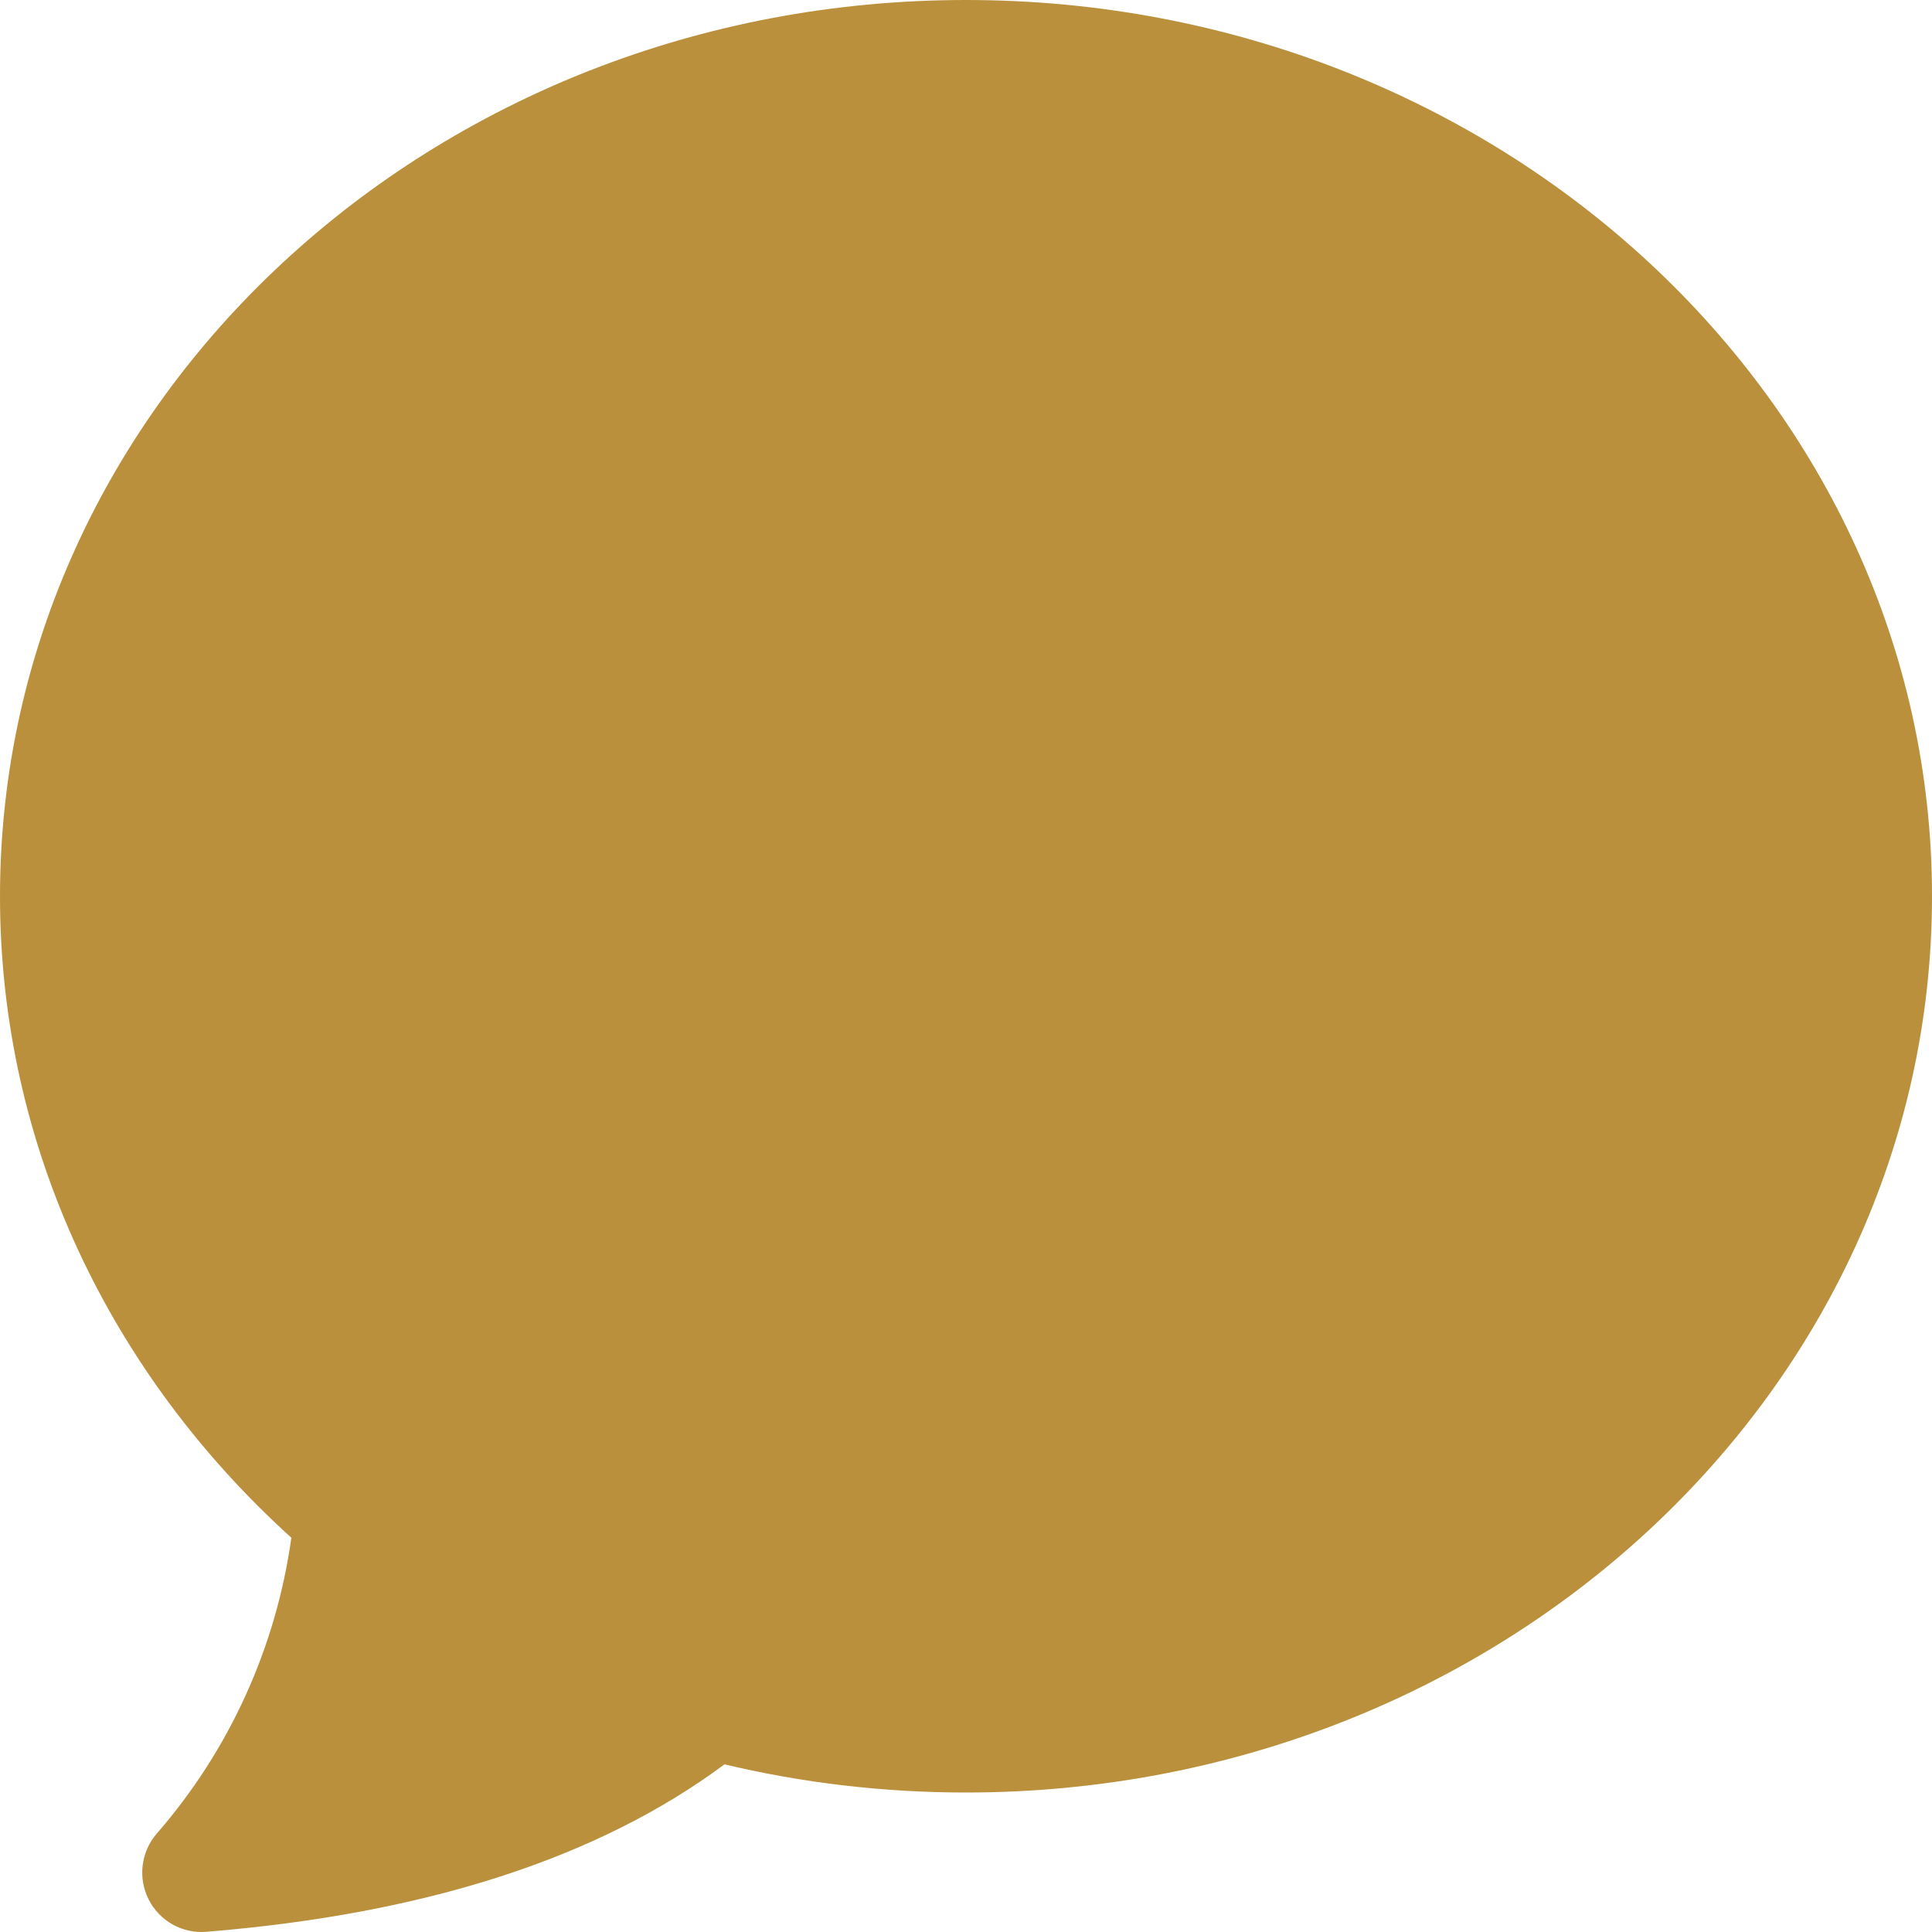 <svg width="45" height="45" viewBox="0 0 45 45" fill="none" xmlns="http://www.w3.org/2000/svg">
<path d="M16.875 41.095C18.675 41.523 20.559 41.751 22.5 41.751C34.926 41.751 45 32.405 45 20.874C45 9.349 34.926 0 22.5 0C10.074 0 0 9.346 0 20.877C0 26.733 2.598 32.026 6.786 35.817C6.431 38.371 5.342 40.766 3.651 42.708C3.471 42.916 3.357 43.173 3.323 43.447C3.29 43.72 3.338 43.997 3.463 44.243C3.587 44.488 3.781 44.691 4.021 44.825C4.261 44.959 4.535 45.018 4.809 44.995C9.909 44.58 13.932 43.28 16.875 41.095Z" fill="#BB903C"/>
</svg>
